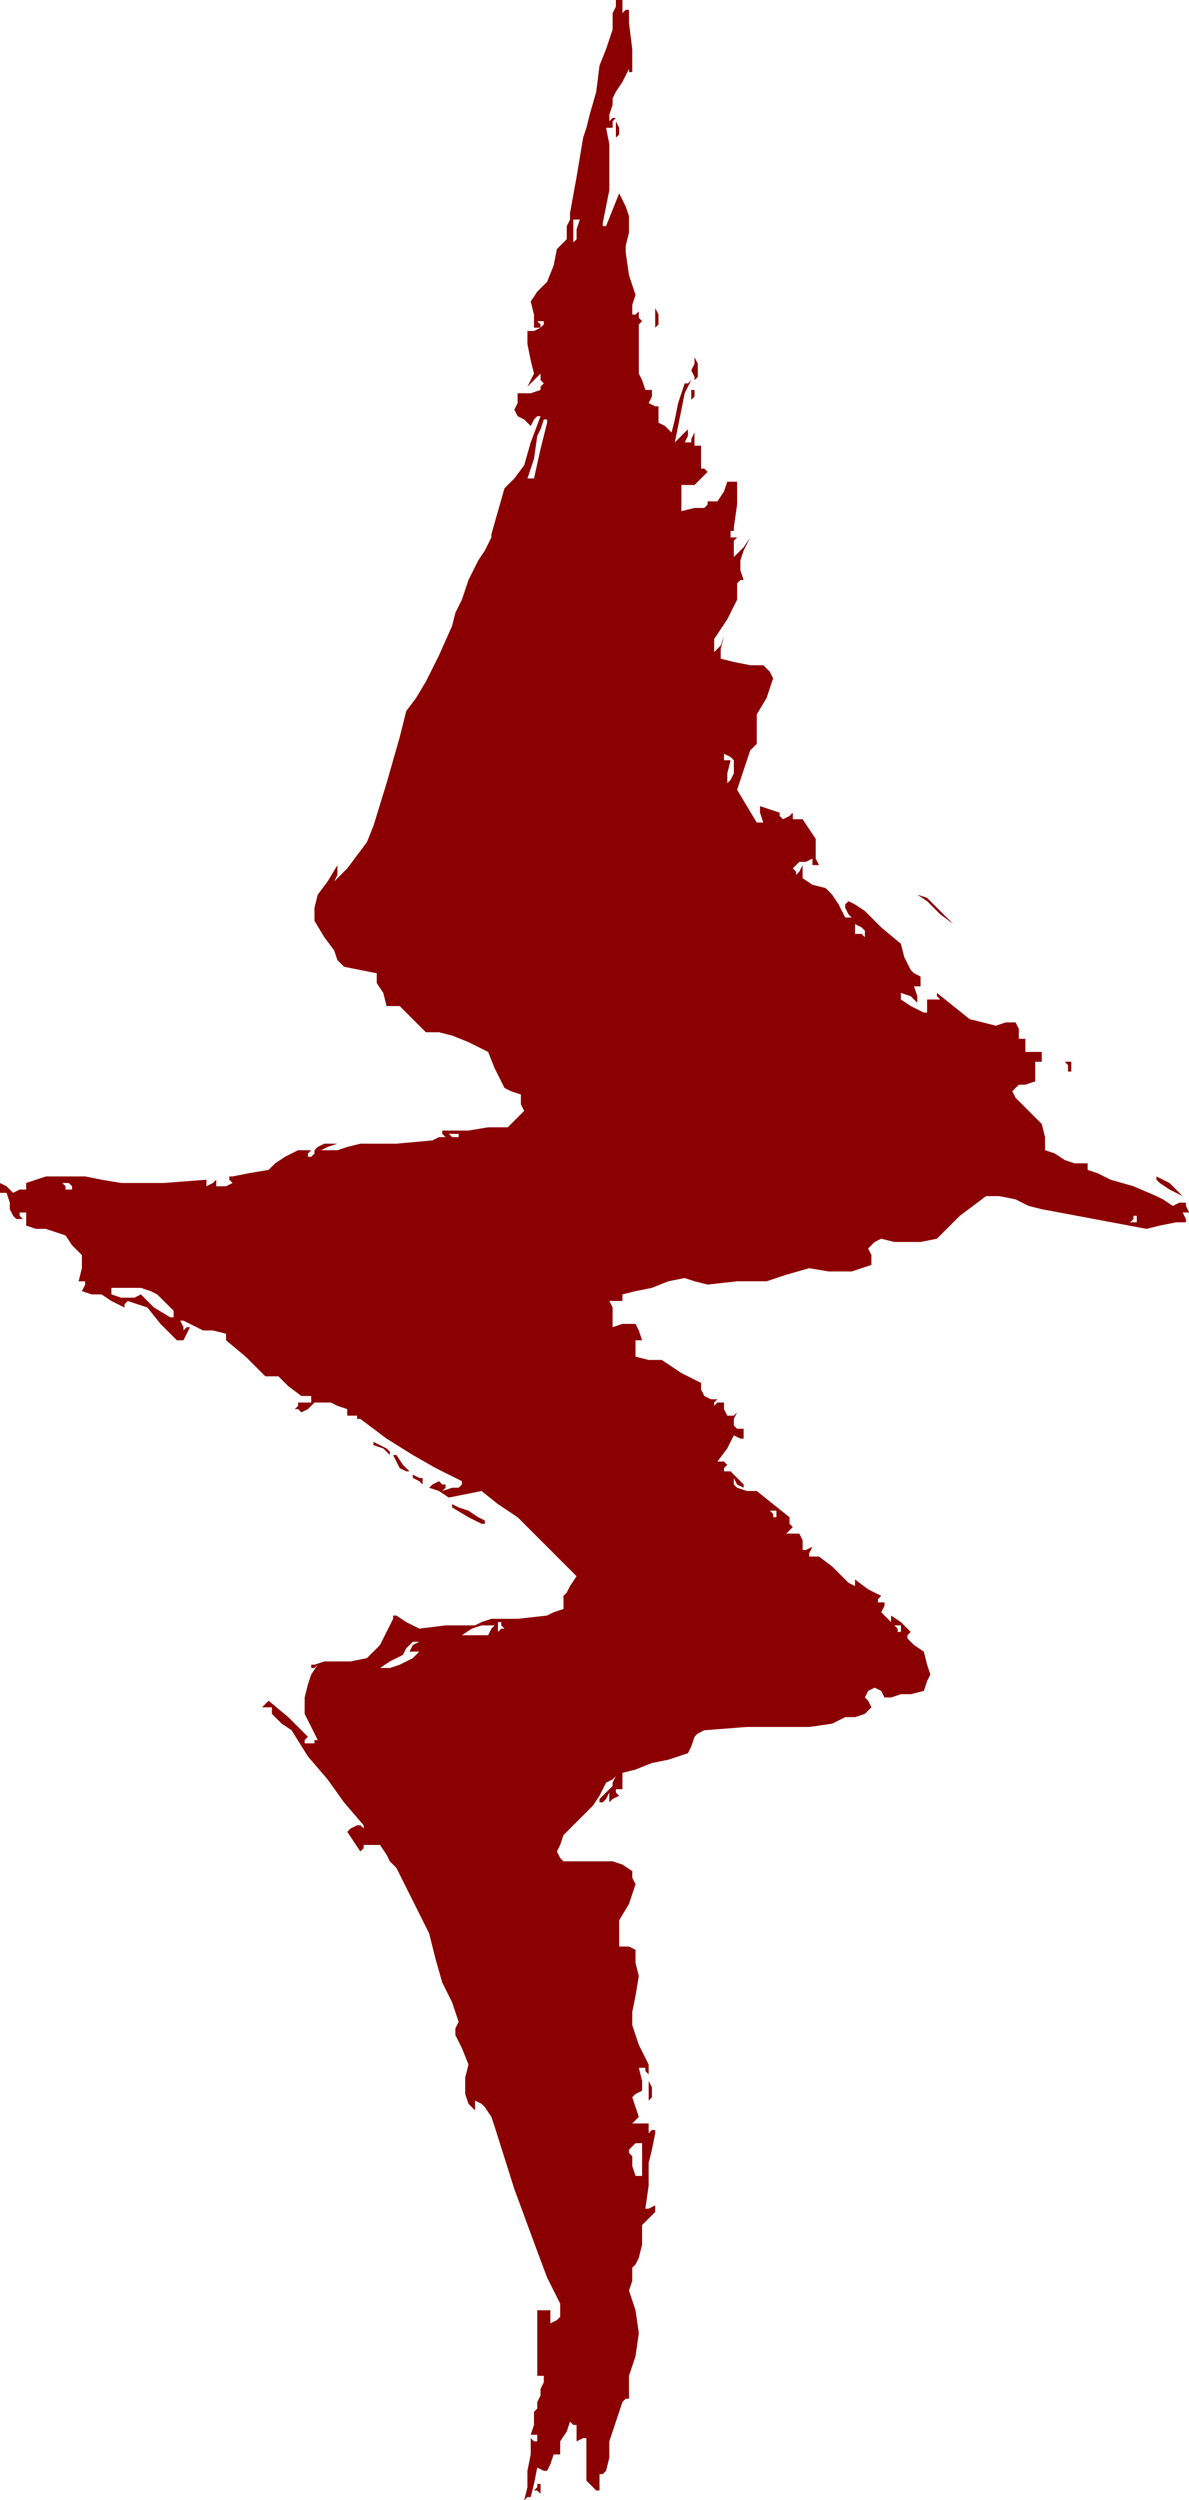 <?xml version="1.0" standalone="no"?>
<!DOCTYPE svg PUBLIC "-//W3C//DTD SVG 20010904//EN"
 "http://www.w3.org/TR/2001/REC-SVG-20010904/DTD/svg10.dtd">
<svg style="fill: black; stroke: black;" version="1.0" xmlns="http://www.w3.org/2000/svg"
 width="362.937pt" height="762.887pt" viewBox="0 0 362.937 762.887"
 preserveAspectRatio="xMidYMid meet">
<g transform="translate(-330,916) scale(1,-1)"
fill="#8B0000" data-original="#000000" stroke="none">
<path d="M518 914 l-1 -2 0 -3 0 -2 -2 -6 -2 -5 -1 -8 -2 -7 -1 -4 -1 -3 -2
-12 -2 -11 0 -2 -1 -2 0 -2 0 -2 -1 -1 -2 -2 -1 -5 -2 -5 -3 -3 -2 -3 1 -4 0
-4 1 0 1 0 0 1 -1 1 1 0 1 0 0 -1 -1 -1 -2 -1 -2 0 0 -2 0 -2 1 -5 1 -4 -1 -2
-1 -2 2 2 2 2 0 -2 1 -1 -1 -1 0 -1 -3 -1 -4 0 0 -3 -1 -2 1 -2 2 -1 1 -1 1
-1 1 2 1 1 0 0 1 0 -3 -8 -2 -7 -3 -4 -3 -3 -2 -7 -2 -7 0 0 0 -1 -2 -4 -2 -3
-3 -6 -2 -6 -2 -4 -1 -4 -4 -9 -4 -8 -3 -5 -3 -4 -1 -4 -1 -4 -4 -14 -4 -13
-2 -5 -3 -4 -3 -4 -4 -4 1 2 0 3 -3 -5 -3 -4 -1 -4 0 -4 3 -5 3 -4 1 -3 2 -2
5 -1 5 -1 0 -2 0 -1 2 -3 1 -4 2 0 2 0 4 -4 4 -4 4 0 4 -1 5 -2 6 -3 2 -5 3
-6 2 -1 3 -1 0 -3 1 -2 -3 -3 -2 -2 -6 0 -6 -1 -4 0 -4 0 0 -1 1 -1 -2 0 -2
-1 -11 -1 -11 0 -4 -1 -3 -1 -3 0 -2 0 2 1 3 1 -2 0 -2 0 -2 -1 -1 -1 0 -1 0
0 -1 -1 -1 0 0 1 1 1 -2 0 -2 0 -4 -2 -3 -2 -1 -1 -1 -1 -6 -1 -5 -1 -1 0 0 0
0 -1 1 -1 -2 -1 -2 0 -1 0 0 1 0 0 0 1 -1 -1 -2 -1 0 1 0 1 -13 -1 -13 0 -6 1
-5 1 -6 0 -6 0 -3 -1 -3 -1 0 -1 0 -1 -2 0 -2 -1 -2 2 -2 1 0 -1 0 -2 1 0 1 0
1 -3 0 -2 1 -2 1 -1 1 0 1 0 -1 1 0 1 1 0 1 0 0 -2 0 -2 3 -1 3 0 3 -1 3 -1 2
-3 3 -3 0 -4 -1 -4 1 0 1 0 0 -1 -1 -2 3 -1 3 0 3 -2 4 -2 0 1 1 1 3 -1 3 -1
4 -5 5 -5 1 0 1 0 1 2 1 2 -1 0 -1 -1 0 1 -1 2 1 0 2 -1 2 -1 2 -1 3 0 4 -1 0
-1 0 -1 6 -5 5 -5 1 -1 2 0 1 0 1 0 3 -3 4 -3 1 0 2 0 0 -1 0 -1 -2 0 -2 0 0
-1 -1 -1 1 0 1 -1 2 1 2 2 3 0 2 0 2 -1 3 -1 0 -1 0 -1 1 0 2 0 0 -1 1 0 8 -6
8 -5 7 -4 8 -4 0 -1 -1 -1 -2 0 -3 -1 1 1 0 1 -1 0 -1 1 -2 -1 -1 -1 3 -1 3
-2 5 1 5 1 5 -4 6 -4 9 -9 9 -9 -2 -3 -1 -2 -1 -1 0 -1 0 -2 0 -1 -3 -1 -2 -1
-9 -1 -8 0 -3 -1 -2 -1 -9 0 -8 -1 -4 2 -3 2 -1 0 0 -1 -2 -4 -2 -4 -2 -2 -2
-2 -5 -1 -4 0 -4 0 -3 -1 -1 0 0 -1 1 0 1 1 -2 -3 -1 -3 -1 -4 0 -5 2 -4 2 -4
-1 0 0 -1 -2 0 -1 0 0 1 1 1 -6 6 -6 5 -1 -1 -1 -1 1 0 2 0 0 -1 0 -1 3 -3 3
-2 5 -8 6 -7 5 -7 6 -7 0 0 0 -1 -1 1 -1 0 -2 -1 -1 -1 2 -3 2 -3 1 1 0 1 3 0
2 0 2 -3 1 -2 1 -1 1 -1 5 -10 5 -10 2 -8 2 -7 3 -6 2 -6 -1 -2 0 -2 2 -4 2
-5 -1 -4 0 -5 1 -3 2 -2 0 1 0 2 2 -1 1 -1 2 -3 1 -3 6 -19 7 -19 3 -8 4 -8 0
-2 0 -2 -1 -1 -2 -1 0 2 0 2 -2 0 -2 0 0 -4 0 -3 0 -1 0 -1 0 -5 0 -6 1 0 1 0
0 -2 -1 -2 0 -2 -1 -2 0 -2 -1 -1 0 -4 -1 -3 1 0 1 0 0 -1 0 -1 -1 0 -1 1 0
-5 -1 -5 0 -5 -1 -4 1 1 1 0 1 4 1 5 2 -1 1 0 1 2 1 3 1 0 1 0 0 2 0 2 2 3 1
3 1 -1 1 0 0 -3 0 -2 2 1 1 0 0 -2 0 -2 0 -5 0 -4 1 -1 2 -2 0 0 1 0 0 2 0 3
1 0 1 1 1 4 0 5 2 6 2 6 1 1 1 0 0 3 0 4 2 6 1 7 -1 7 -2 6 1 3 0 4 1 1 1 2 1
4 0 4 0 1 0 1 2 2 2 2 0 1 0 1 -2 -1 -1 0 1 7 0 7 1 4 1 5 0 1 0 0 -1 0 -1 -1
0 1 0 2 -1 0 -1 0 -2 0 -1 0 1 1 1 1 -1 3 -1 3 1 1 2 1 0 3 -1 4 1 0 1 0 0 -1
1 -1 0 1 0 2 -3 6 -2 6 0 2 0 2 1 5 1 6 -1 4 0 4 -2 1 -1 0 -1 0 -1 0 0 2 0 2
0 2 0 2 3 5 2 6 -1 2 0 2 -3 2 -3 1 -5 0 -4 0 -3 0 -3 0 -1 1 -1 2 1 2 1 3 4
4 5 5 2 3 2 4 2 1 1 1 -1 -2 0 -1 -2 -2 -2 -2 0 -1 1 0 1 1 1 2 0 -2 0 -1 1 1
2 1 -1 1 0 1 1 0 1 0 0 1 0 2 0 1 0 1 4 1 5 2 5 1 6 2 1 2 1 3 1 1 2 1 13 1
13 0 6 0 7 1 2 1 2 1 3 0 3 1 1 1 1 1 -1 2 -1 1 1 2 2 1 2 -1 1 -2 2 0 3 1 3
0 4 1 1 3 1 2 -1 3 -1 4 -3 2 -2 2 0 1 1 1 -1 1 -2 2 -3 2 -2 2 1 -1 1 -1 0
-1 0 -1 -1 1 -2 2 1 2 0 1 -1 0 -1 0 0 1 1 1 -4 2 -4 3 0 -1 0 -1 -2 1 -1 1
-4 4 -4 3 -2 0 -1 0 0 1 1 2 -2 -1 -1 0 0 3 -1 2 -2 0 -2 0 1 1 1 1 -1 1 0 2
-5 4 -5 4 -3 0 -3 1 -1 1 0 2 1 -2 2 -1 0 0 0 1 -2 2 -2 2 -1 0 -1 0 0 1 1 1
-1 1 -2 0 3 4 2 4 2 -1 1 0 0 1 0 2 -2 0 -1 1 0 2 1 2 -1 -1 -2 0 -1 2 0 2 -2
0 -1 -1 0 1 1 1 -2 0 -2 1 -1 2 0 2 -6 3 -6 4 -4 0 -4 1 0 3 0 2 1 0 1 0 -1 3
-1 2 -4 0 -3 -1 0 2 0 2 0 0 0 1 0 1 -1 2 2 0 2 0 0 1 0 1 4 1 5 1 5 2 5 1 3
-1 4 -1 9 1 9 0 6 2 7 2 6 -1 7 0 3 1 3 1 0 3 -1 2 2 2 2 1 4 -1 4 0 4 0 5 1
7 7 8 6 4 0 5 -1 4 -2 4 -1 16 -3 16 -3 4 1 5 1 1 0 2 0 0 1 -1 2 1 0 1 0 -1
2 0 1 -2 0 -2 -1 -3 2 -2 1 -7 3 -7 2 -4 2 -3 1 0 1 0 1 -4 0 -3 1 -3 2 -3 1
0 4 -1 4 -3 3 -3 3 -2 2 -1 2 1 1 1 1 2 0 3 1 0 1 0 2 0 1 0 1 0 0 0 1 1 0 1
0 0 2 0 1 -3 0 -2 0 0 2 0 2 -1 0 -1 0 0 3 -1 2 -3 0 -3 -1 -4 1 -4 1 -5 4 -5
4 0 -1 1 -1 -2 0 -2 0 0 -2 0 -2 -1 0 0 0 -4 2 -3 2 0 1 0 1 3 -1 2 -2 0 2 -1
3 1 0 1 0 0 1 0 2 -2 1 -1 1 -2 4 -1 4 -6 5 -5 5 -3 2 -2 1 -1 -1 0 -1 1 -2 1
-1 -1 0 -1 0 -1 2 -1 2 -2 3 -2 2 -4 1 -3 2 0 2 0 2 -1 -2 -1 -1 0 1 -1 1 1 1
1 1 2 0 2 1 0 -1 0 -1 1 0 1 0 -1 2 0 2 0 2 0 2 -2 3 -2 3 -2 0 -1 0 0 1 0 1
-1 -1 -2 -1 -1 1 0 1 -3 1 -3 1 0 -2 1 -3 -1 0 -1 0 -3 5 -3 5 2 6 2 6 1 1 1
1 0 4 0 5 3 5 2 6 -1 2 -2 2 -2 0 -2 0 -5 1 -4 1 0 3 1 4 -1 -3 -2 -2 0 2 0 2
4 6 3 6 0 2 0 3 1 1 1 0 -1 3 0 3 1 3 2 4 -2 -3 -3 -3 0 2 0 3 1 1 2 1 -2 -1
-2 0 0 1 0 1 1 0 0 1 1 7 0 7 -1 0 -2 0 -1 -3 -2 -3 -1 0 -2 0 0 -1 -1 -1 -3
0 -4 -1 0 4 0 4 2 0 2 0 2 2 2 2 -1 1 -1 0 0 4 0 3 -1 0 -1 0 0 2 0 2 -1 -2 0
-1 -1 0 -1 0 1 2 0 2 -2 -2 -2 -2 1 5 1 5 1 5 2 4 -1 -1 -1 0 -1 -3 -1 -3 -1
-5 -1 -4 -2 2 -2 1 0 3 0 2 -1 0 -2 1 1 2 0 2 -1 0 -1 0 -1 3 -1 2 0 7 0 7 0
1 1 1 -1 1 0 2 -1 -1 -1 0 0 3 1 3 -2 6 -1 7 0 1 0 1 1 4 0 5 -1 3 -2 4 -2 -5
-2 -5 -1 0 0 1 1 5 1 5 0 4 0 5 0 5 -1 5 1 0 1 0 0 2 1 1 -1 0 -1 -1 0 2 1 3
0 2 1 2 2 3 2 4 0 -1 1 0 0 7 -1 8 0 2 0 2 -1 0 -1 -1 0 2 0 2 -1 0 -1 0 0 -2z
m-12 -68 l0 -3 -1 -1 0 0 0 3 0 4 1 0 1 0 -1 -3z m-11 -67 l-2 -9 -1 0 -1 0 2
6 1 7 1 2 1 3 1 0 0 -1 -2 -8z m59 -97 l0 -2 -1 -2 -1 -1 0 3 1 4 -1 0 -1 0 0
1 0 1 2 -1 1 -1 0 -2z m40 -51 l0 -1 -1 1 -2 0 0 2 0 1 2 -1 1 -1 0 -1z m-124
-62 l-1 0 -1 0 -1 1 1 0 2 0 0 -1z m-118 -15 l0 -1 -1 0 -1 0 0 1 -1 1 1 0 1
0 1 -1z m325 -10 l0 -1 -1 0 -1 0 1 1 0 1 1 0 0 0 0 -1z m-301 -22 l2 -1 3 -3
2 -2 0 -1 0 -1 -1 0 0 0 -5 3 -4 4 -2 -1 -2 0 -2 0 -3 1 0 1 0 1 4 0 5 0 3 -1z
m191 -68 l0 -1 0 0 -1 0 0 1 -1 1 1 0 1 0 0 -1z m-84 -34 l1 -1 -1 0 -1 -1 0
1 0 2 0 0 1 0 0 -1z m-3 -1 l-1 -2 -4 0 -4 0 3 2 3 1 2 0 2 0 -1 -1z m125 0
l0 -1 0 0 -1 0 0 1 -1 1 1 0 1 0 0 -1z m-149 -5 l-1 -2 1 0 2 0 -1 -1 -1 -1
-4 -2 -3 -1 -2 0 -1 0 3 2 4 2 1 2 2 2 1 0 1 0 -2 -1z m70 -157 l0 -5 -1 0 -1
0 -1 3 0 3 -1 1 0 1 1 1 1 1 1 0 1 0 0 -5z"/>
<path d="M518 876 l0 -2 1 1 0 1 0 1 -1 2 0 -3z"/>
<path d="M530 819 l0 -3 1 1 0 2 0 1 -1 2 0 -3z"/>
<path d="M542 805 l-1 -2 1 -2 0 -1 1 1 0 2 0 2 -1 2 0 -2z"/>
<path d="M541 795 l0 -1 1 1 0 1 0 1 -1 0 0 -2z"/>
<path d="M610 643 l3 -2 4 -4 4 -3 -4 4 -4 4 -3 1 -3 2 3 -2z"/>
<path d="M656 591 l0 -2 1 0 0 0 0 2 0 1 -1 0 -1 0 1 -1z"/>
<path d="M683 556 l1 -1 3 -2 4 -2 -2 2 -2 2 -2 1 -2 1 0 -1z"/>
<path d="M444 476 l0 -1 3 -1 2 -2 0 1 -1 1 -2 1 -2 1 0 0z"/>
<path d="M451 470 l1 -2 2 -1 1 0 -2 2 -2 3 -1 0 0 0 1 -2z"/>
<path d="M456 466 l0 -1 2 -1 1 -1 0 1 0 1 -1 0 -2 1 0 0z"/>
<path d="M468 457 l0 -1 5 -3 4 -2 1 0 0 1 -2 1 -3 2 -3 1 -2 1 0 0z"/>
<path d="M528 278 l0 -3 1 1 0 2 0 1 -1 2 0 -3z"/>
<path d="M494 157 l-1 -1 1 0 1 -1 0 1 0 2 0 0 -1 0 0 -1z"/>
</g>
</svg>

